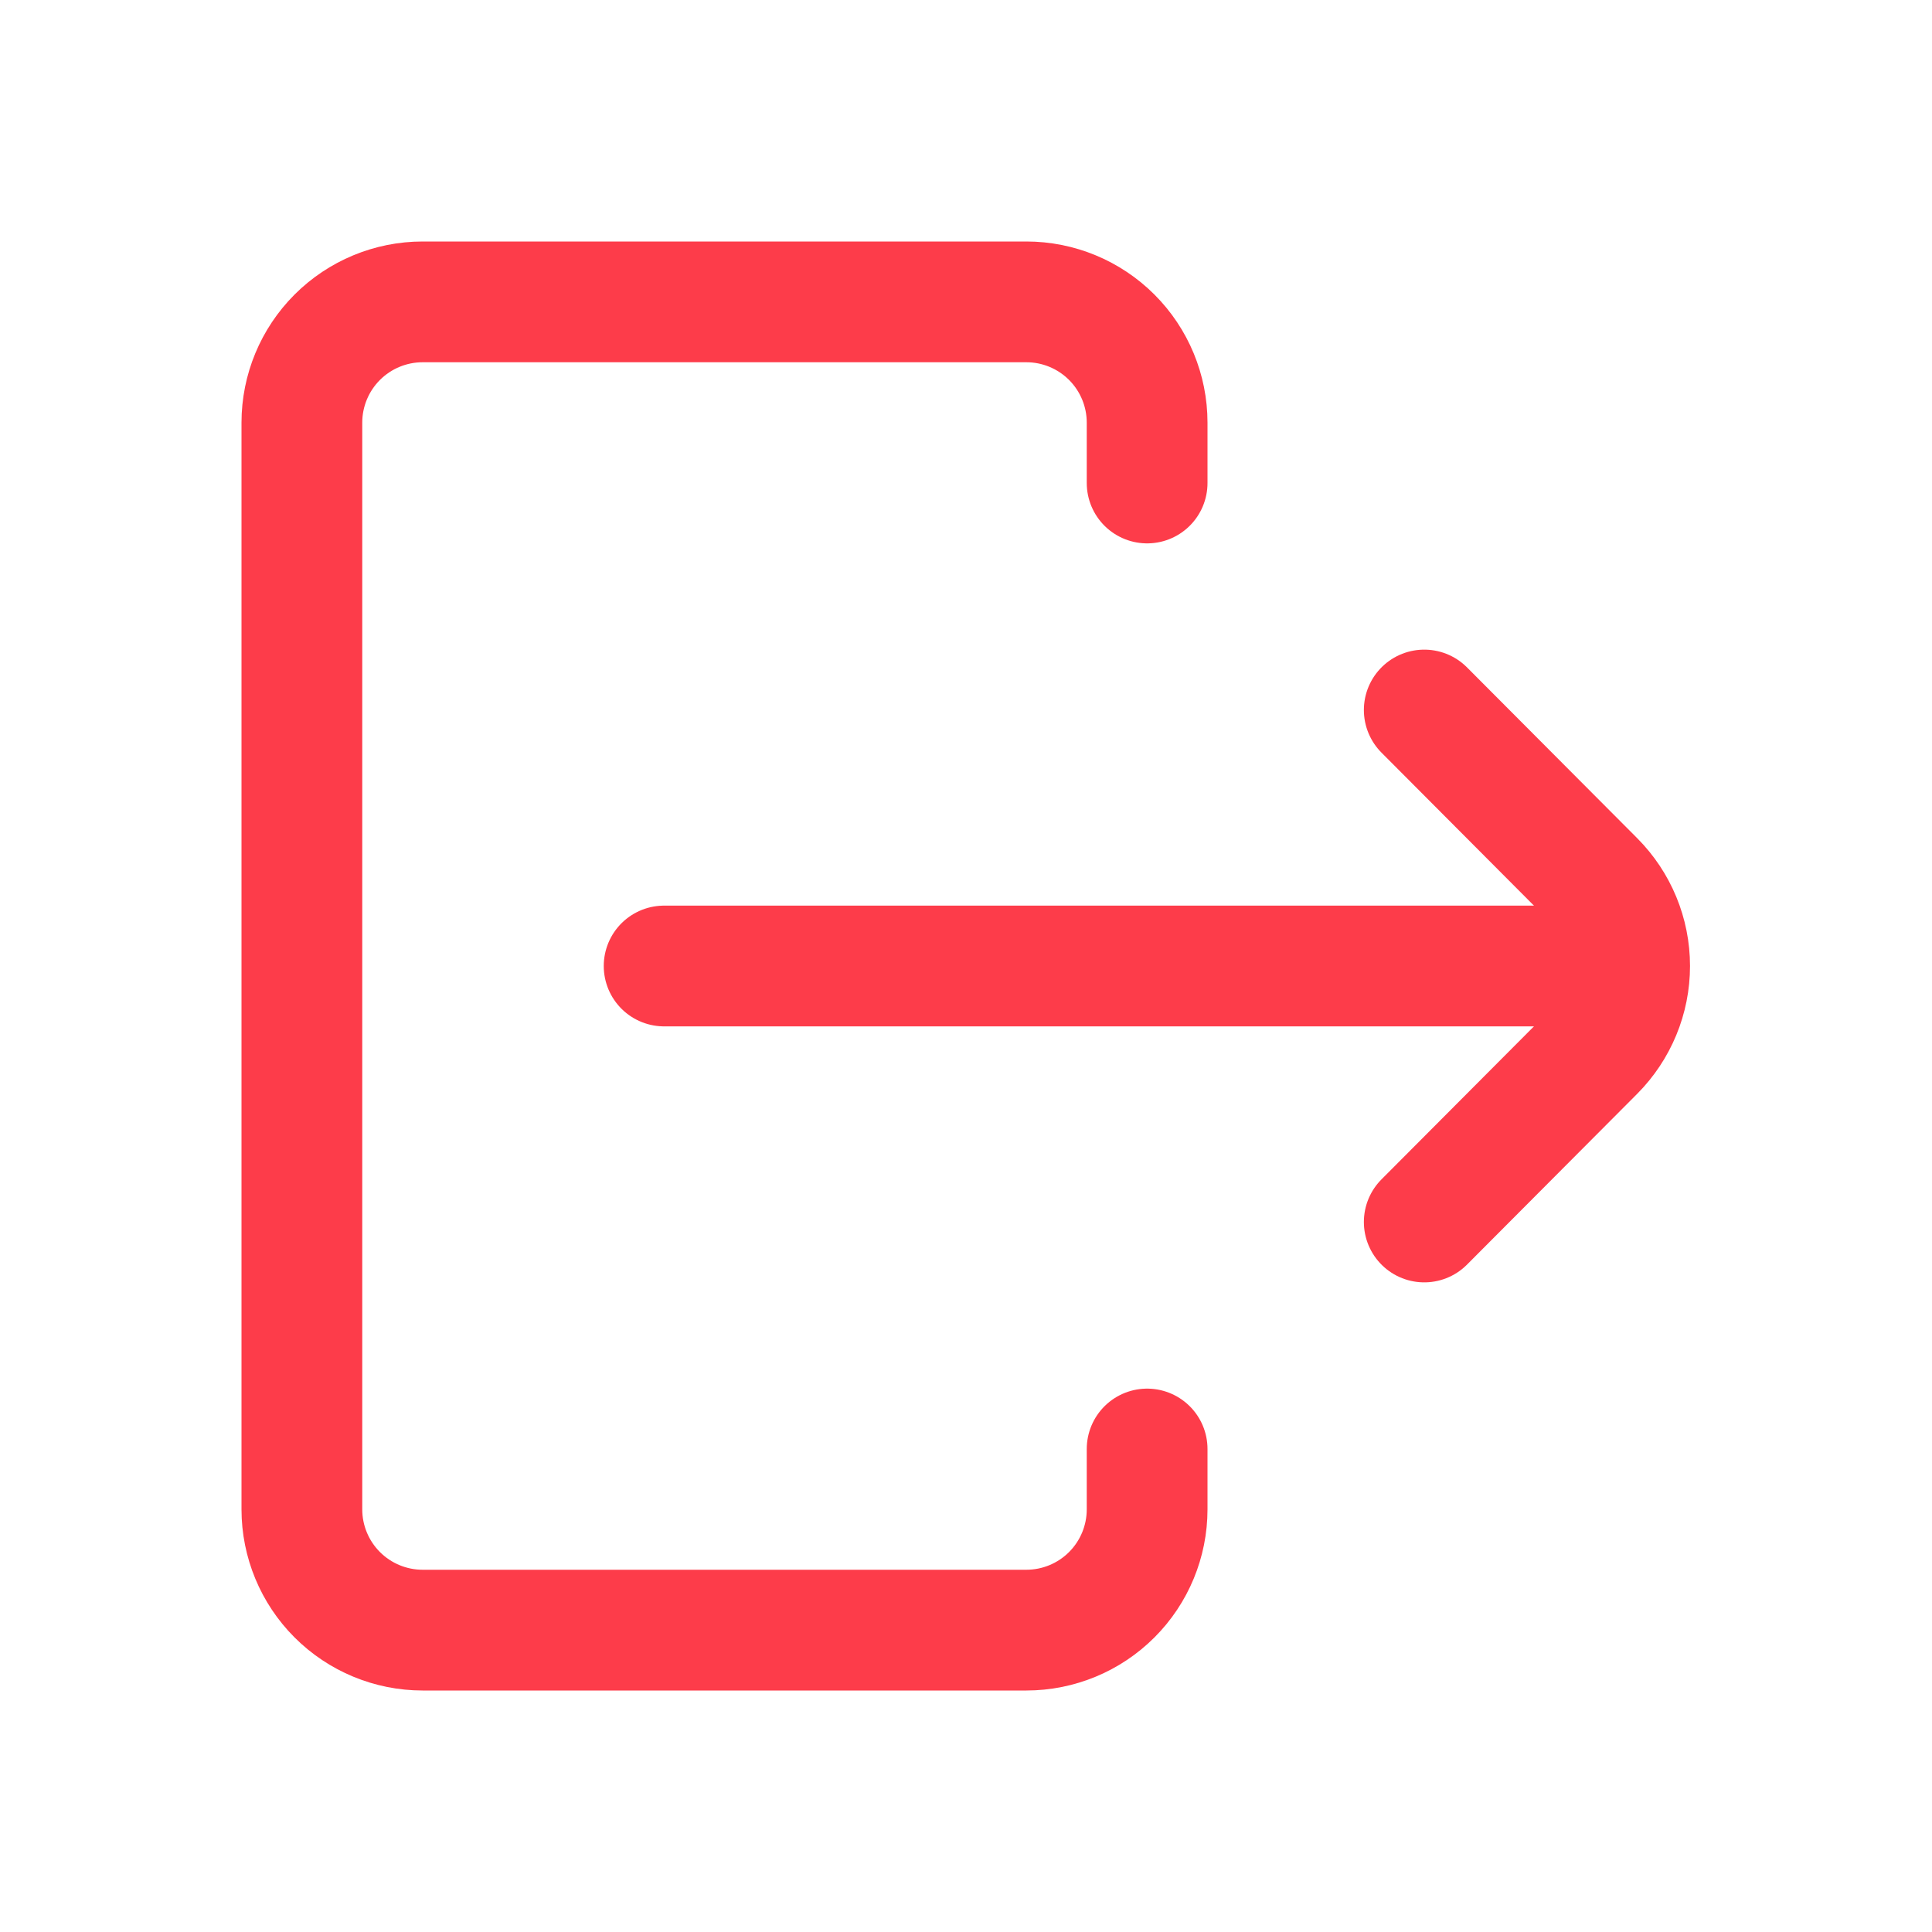 <svg width="32" height="32" viewBox="0 0 32 32" fill="none" xmlns="http://www.w3.org/2000/svg">
<path d="M19 8V7C19 6.47 18.789 5.961 18.414 5.586C18.039 5.211 17.53 5 17 5H7C6.47 5 5.961 5.211 5.586 5.586C5.211 5.961 5 6.47 5 7V25C5 25.53 5.211 26.039 5.586 26.414C5.961 26.789 6.47 27 7 27H17C17.53 27 18.039 26.789 18.414 26.414C18.789 26.039 19 25.53 19 25V24" stroke="#FD3C4A" stroke-width="2" stroke-linecap="round" stroke-linejoin="round"/>
<path d="M11 16H26.83" stroke="#FD3C4A" stroke-width="2" stroke-linecap="round" stroke-linejoin="round"/>
<path d="M23.59 11.76L26.41 14.59C26.782 14.964 26.992 15.471 26.992 16C26.992 16.528 26.782 17.035 26.41 17.41L23.59 20.24" stroke="#FD3C4A" stroke-width="2" stroke-linecap="round" stroke-linejoin="round"/>
</svg>
